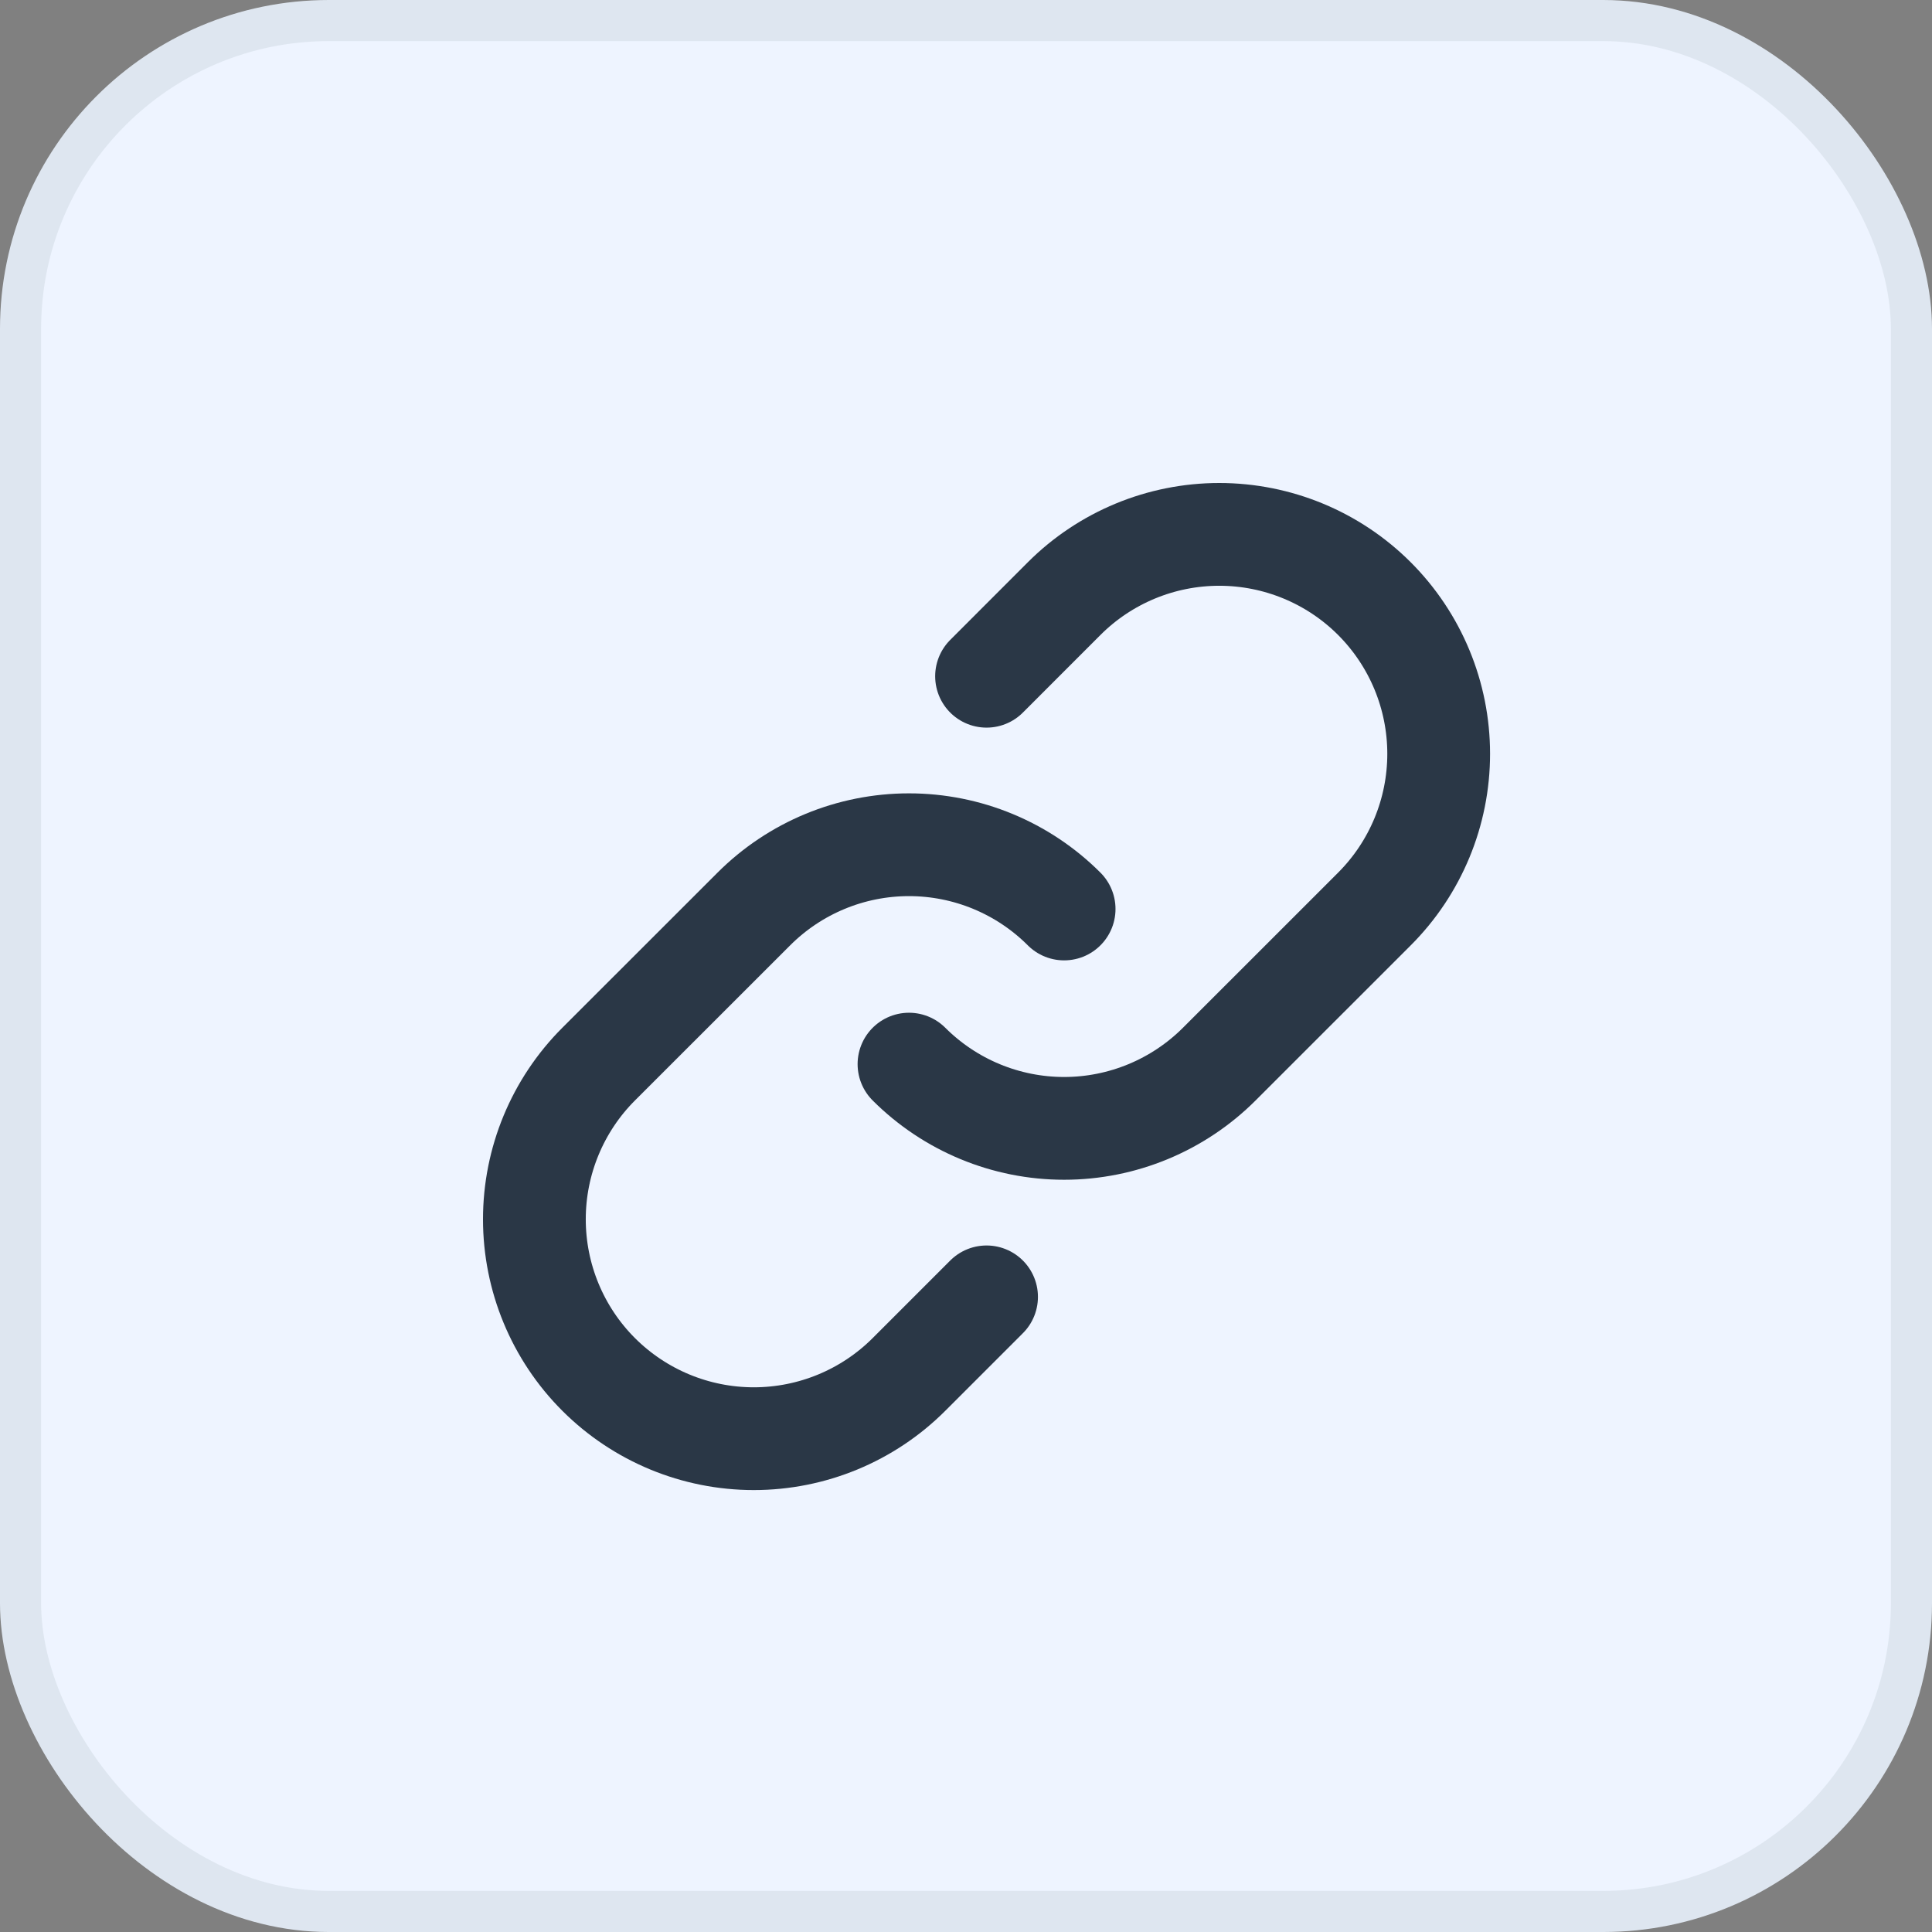 <svg width="47" height="47" viewBox="0 0 47 47" fill="none" xmlns="http://www.w3.org/2000/svg">
<rect x="0" y="0" width="47" height="47" fill="#808080" stroke="none"/>
<rect x="0.5" y="0.5" width="46" height="46" rx="7.5" fill="#EEF4FF" stroke="#DEE6F0"/>
<path d="M25.887 22.113C24.886 21.112 23.528 20.55 22.113 20.55C20.697 20.55 19.34 21.112 18.339 22.113L14.563 25.887C13.562 26.888 13 28.246 13 29.661C13 31.077 13.562 32.435 14.563 33.436C15.565 34.437 16.922 34.999 18.338 34.999C19.754 34.999 21.112 34.437 22.113 33.436L24 31.549" stroke="#2A3746" stroke-width="2.5" stroke-linecap="round" stroke-linejoin="round"/>
<path d="M22.113 25.887C23.114 26.887 24.471 27.45 25.887 27.45C27.302 27.45 28.66 26.887 29.661 25.887L33.436 22.113C34.437 21.112 34.999 19.754 34.999 18.338C34.999 16.922 34.437 15.565 33.436 14.563C32.435 13.562 31.077 13 29.661 13C28.246 13 26.888 13.562 25.887 14.563L24 16.451" stroke="#2A3746" stroke-width="2.5" stroke-linecap="round" stroke-linejoin="round"/>
</svg>
